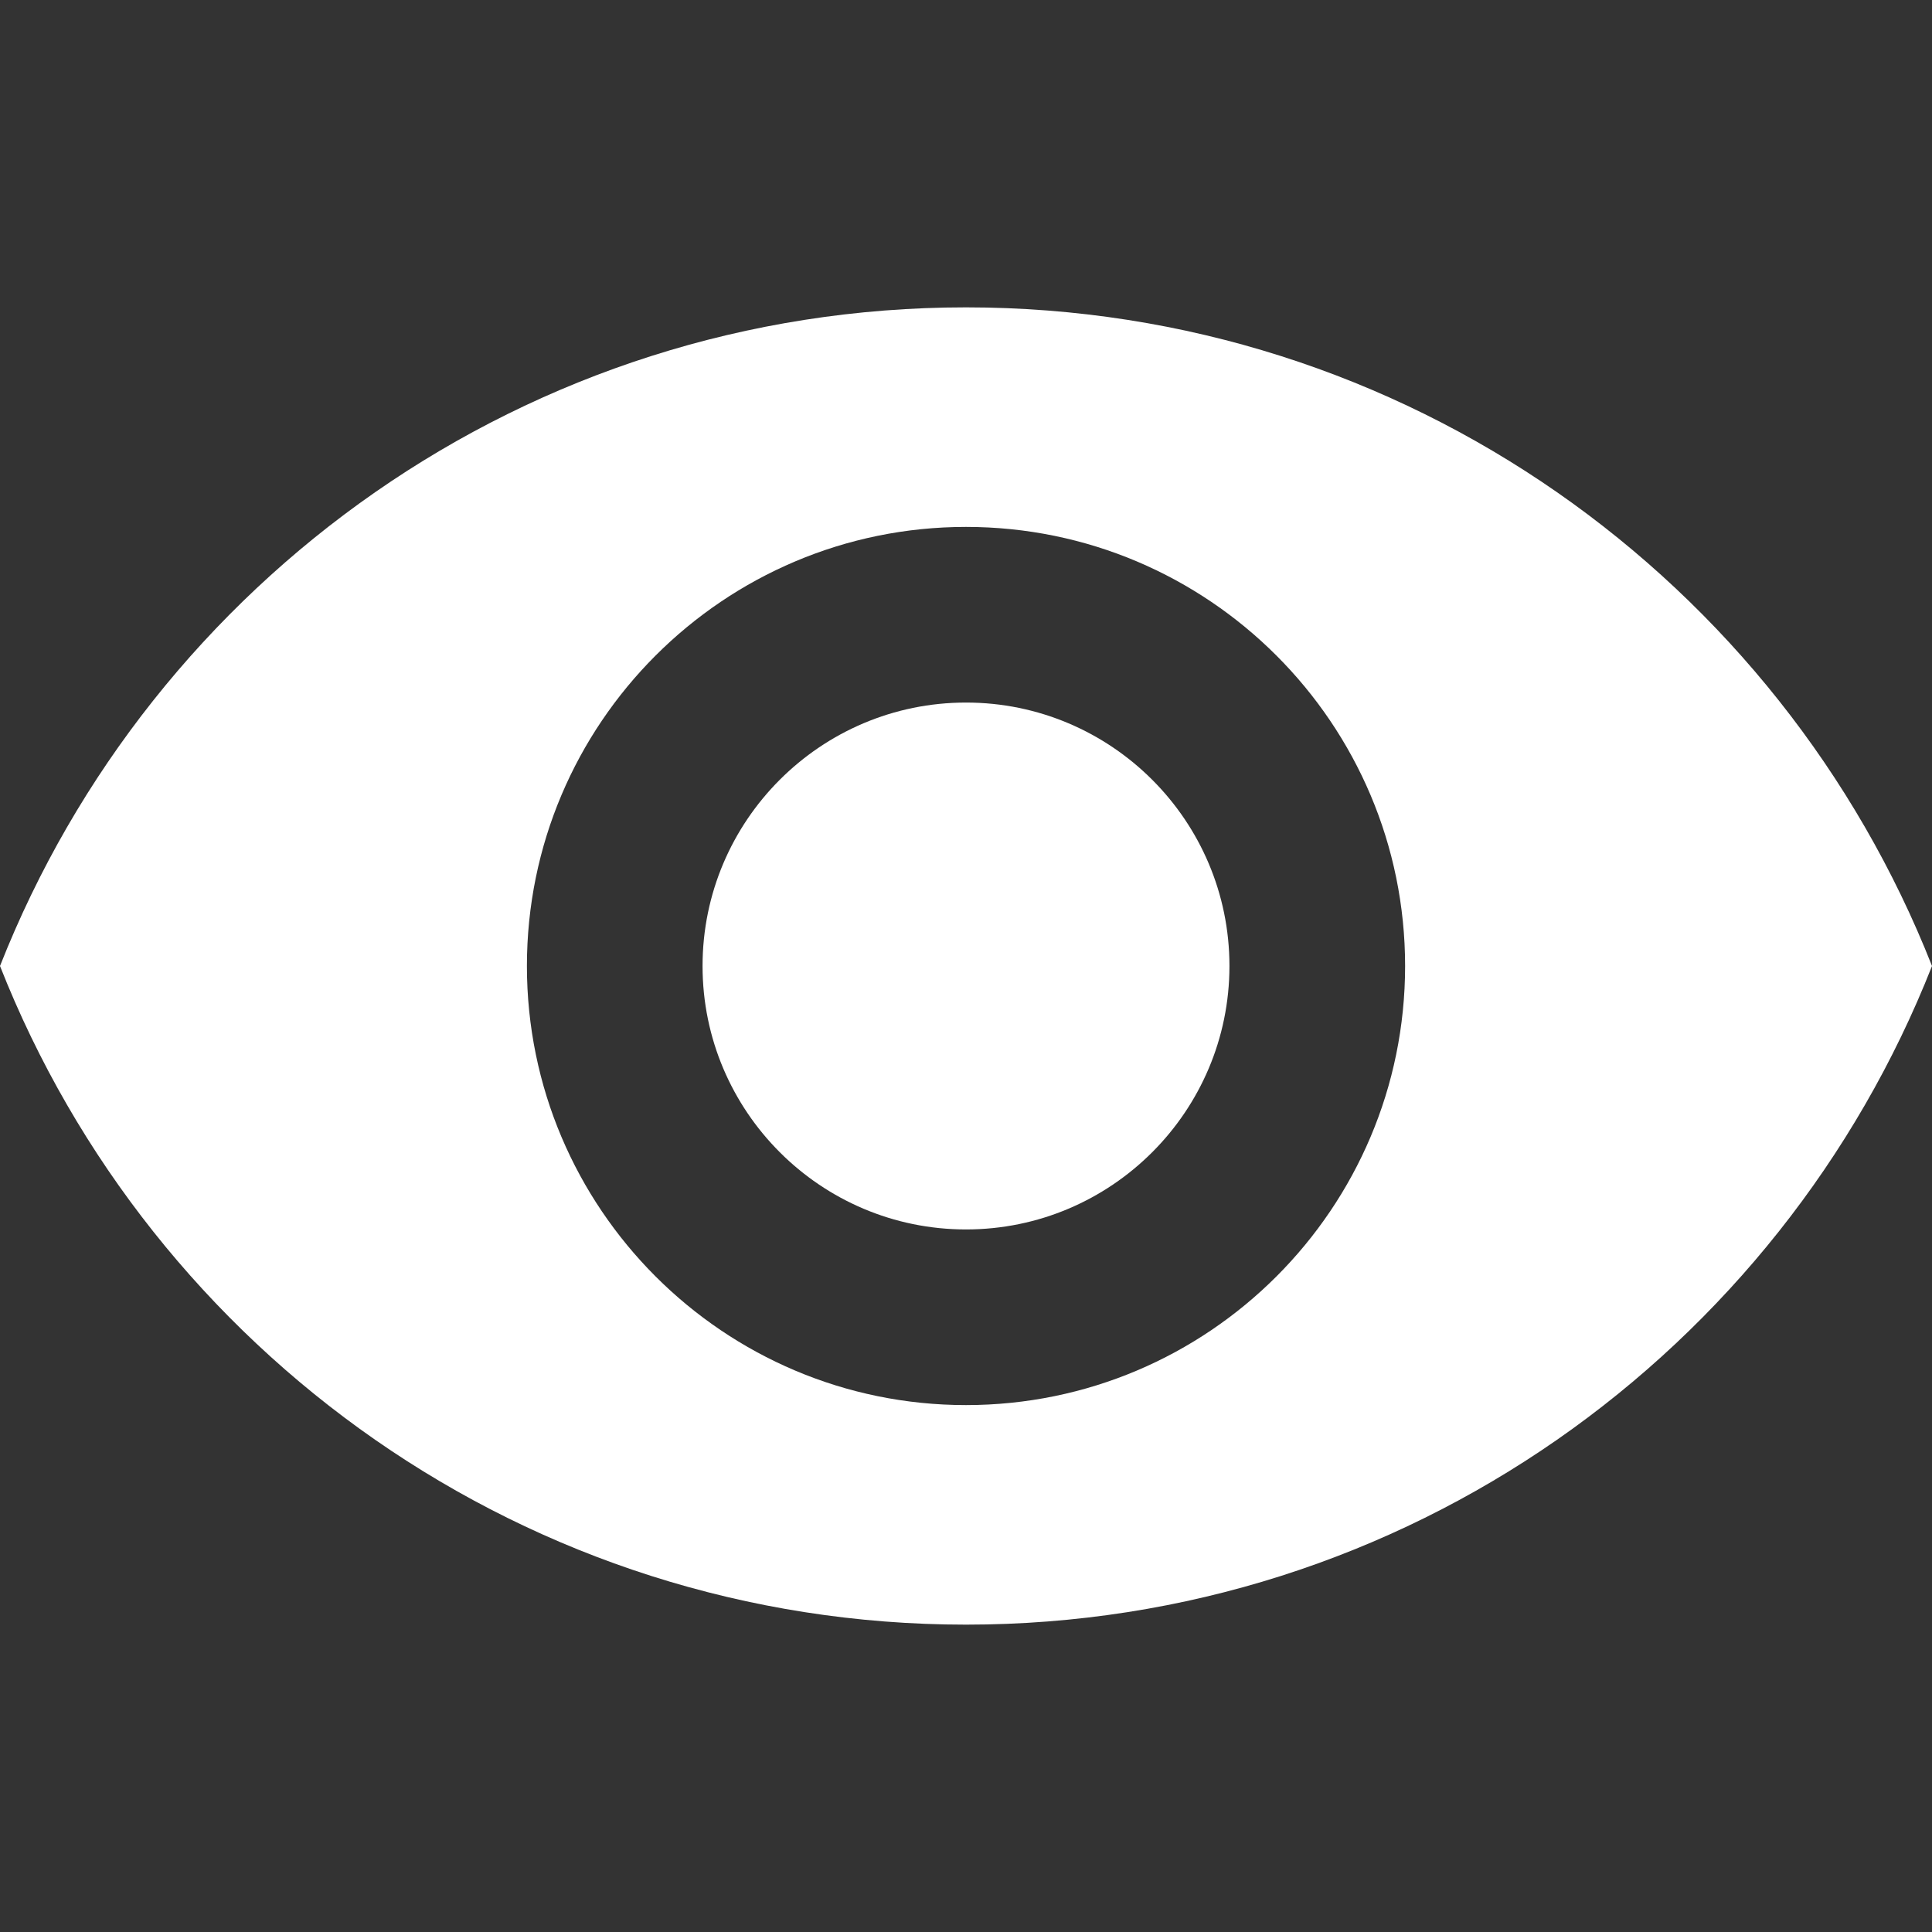 <svg width="20" height="20" viewBox="0 0 100 100" fill="none" xmlns="http://www.w3.org/2000/svg">
<rect x="0" y="0" width="100" height="100" fill="#333333" stroke="none"/>
<g clip-path="url(#clip0)">
<path d="M50 36.364C42.477 36.364 36.364 42.477 36.364 50C36.364 57.523 42.477 63.636 50 63.636C57.523 63.636 63.636 57.523 63.636 50C63.636 42.477 57.523 36.364 50 36.364Z" fill="white"/>
<path d="M50 15.909C27.273 15.909 7.864 30.045 0 50C7.864 69.955 27.273 84.091 50 84.091C72.75 84.091 92.136 69.955 100 50C92.136 30.045 72.75 15.909 50 15.909ZM50 72.727C37.455 72.727 27.273 62.545 27.273 50C27.273 37.454 37.455 27.273 50 27.273C62.546 27.273 72.728 37.455 72.728 50C72.728 62.546 62.546 72.727 50 72.727Z" fill="white"/>
</g>
<defs>
<clipPath id="clip0">
<rect width="100" height="100" fill="white"/>
</clipPath>
</defs>
</svg>
